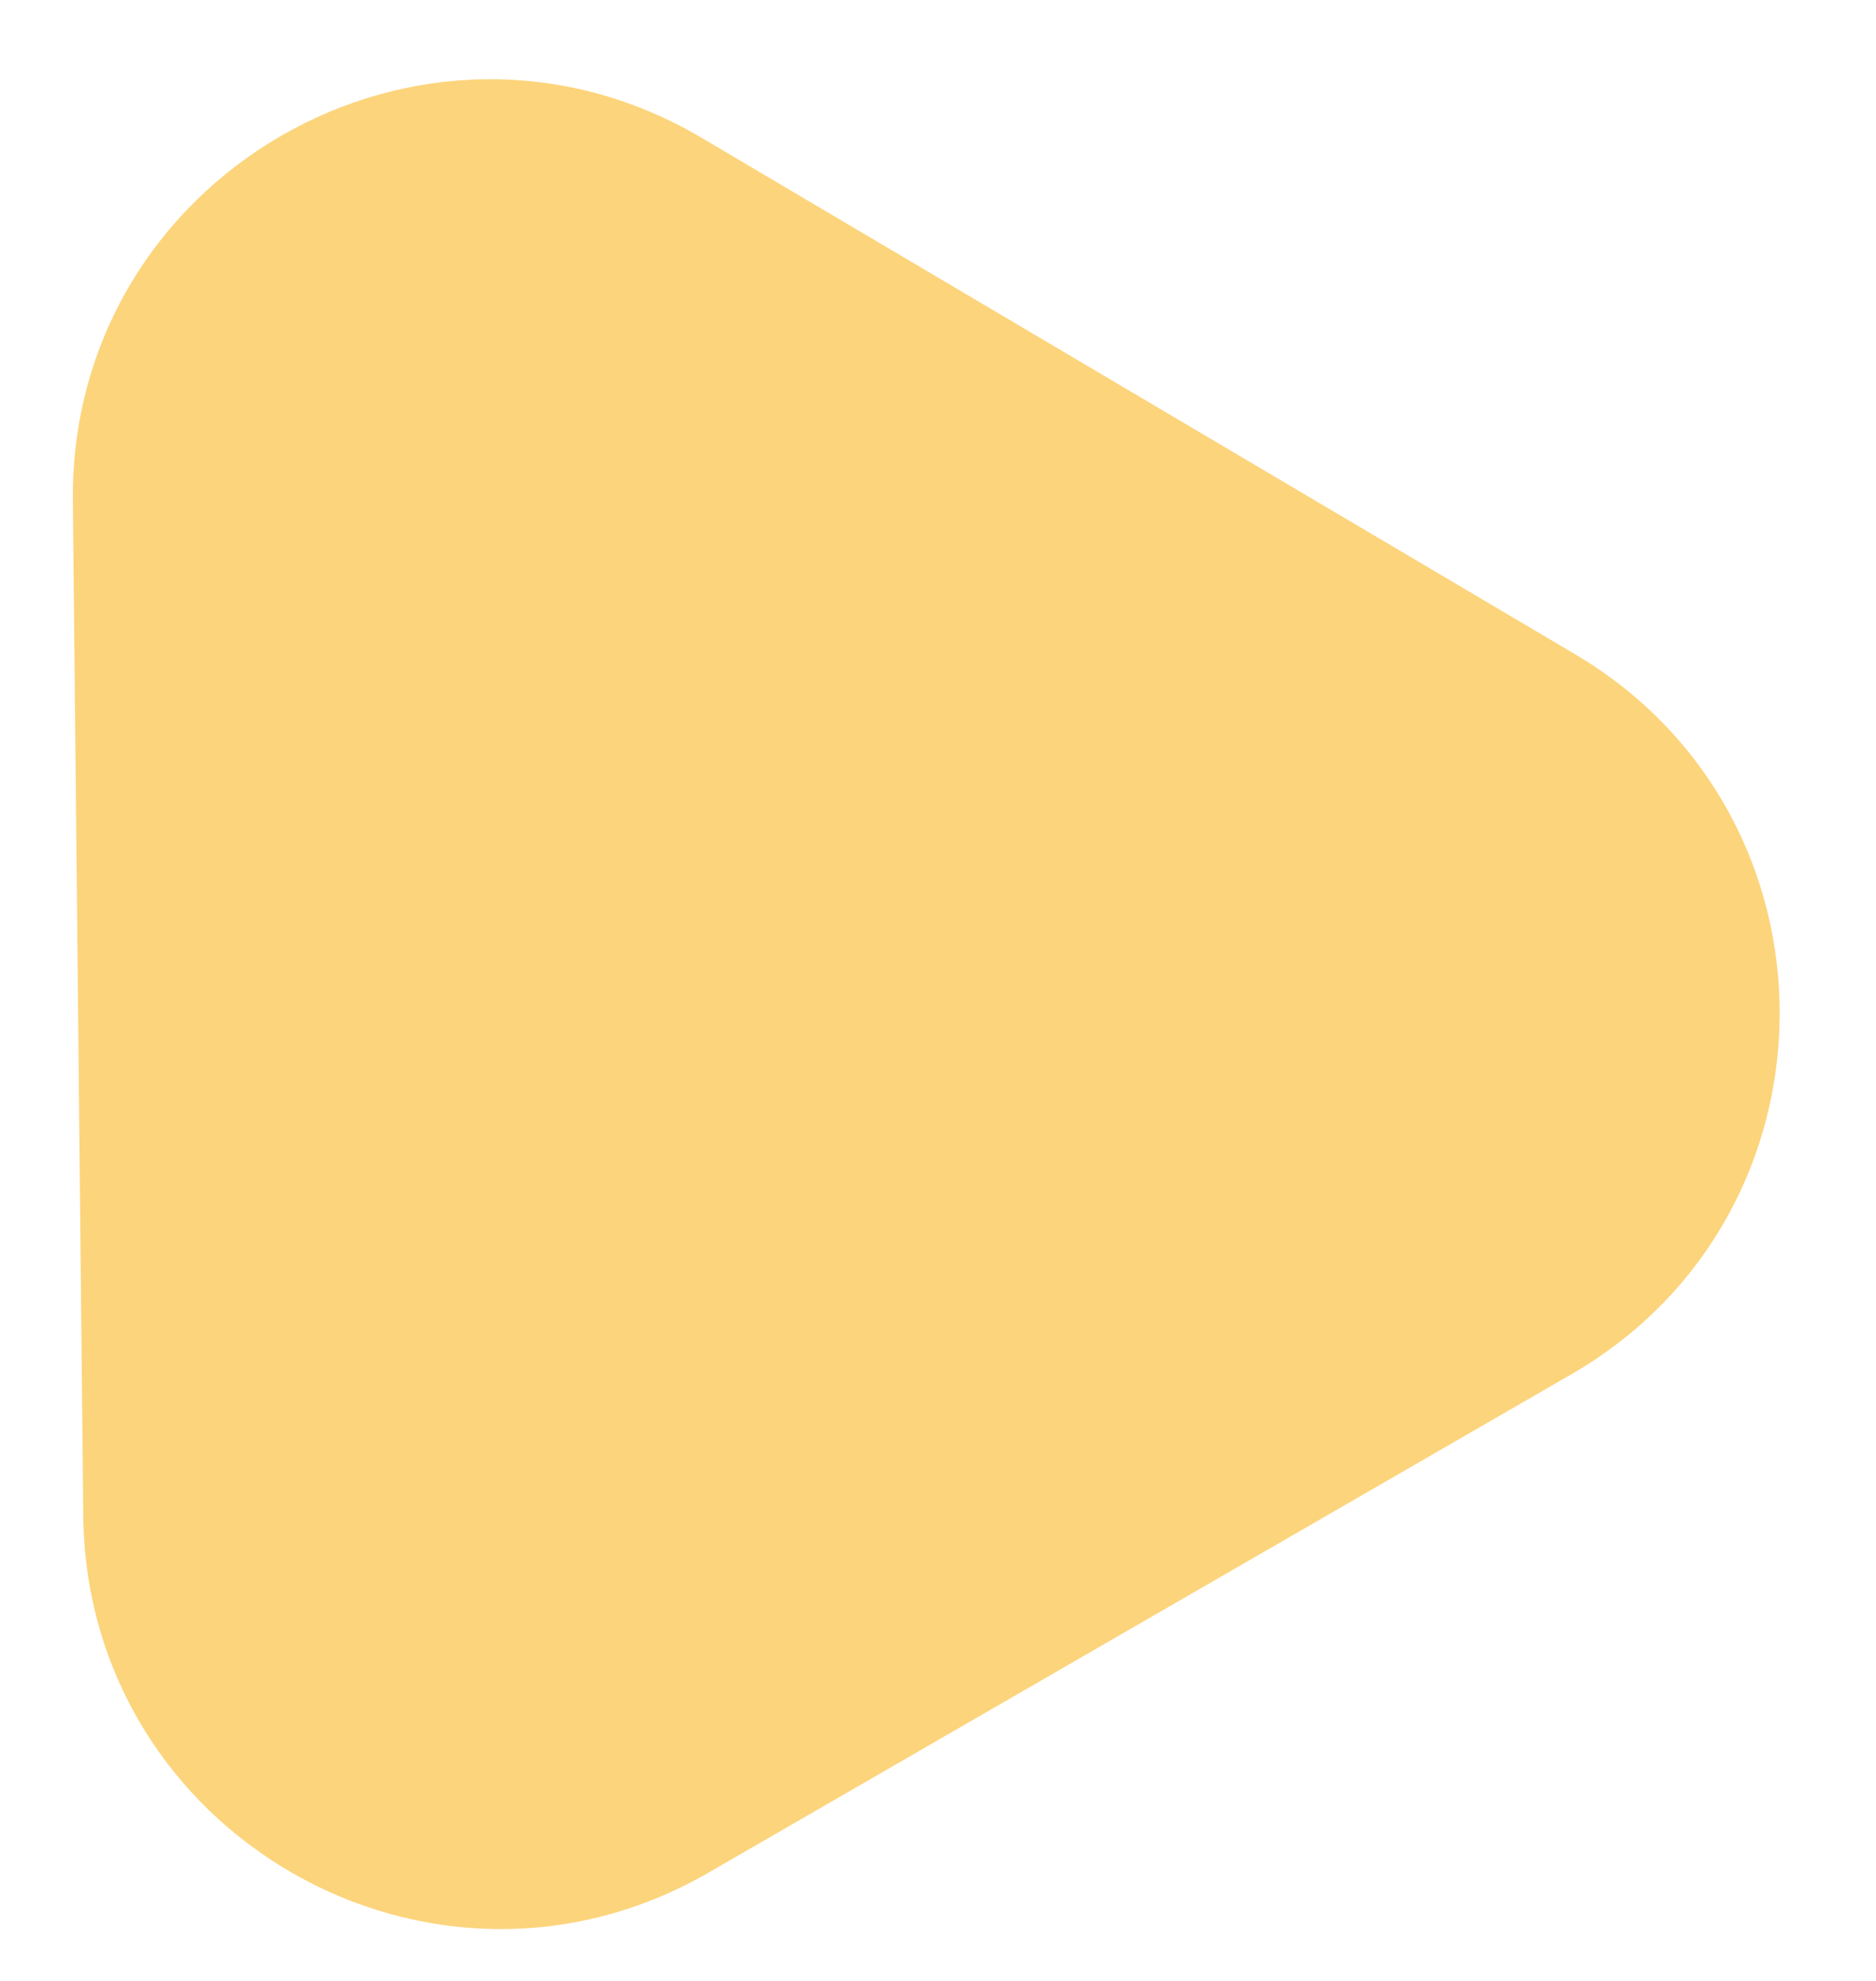 <svg width="18" height="19" viewBox="0 0 18 19" fill="none" xmlns="http://www.w3.org/2000/svg">
<path d="M0.699 4.807C0.667 1.692 4.051 -0.263 6.734 1.323L15.111 6.274C17.746 7.832 17.727 11.651 15.076 13.182L6.799 17.961C4.148 19.492 0.83 17.599 0.799 14.538L0.699 4.807Z" fill="#FCD47C"/>
</svg>
